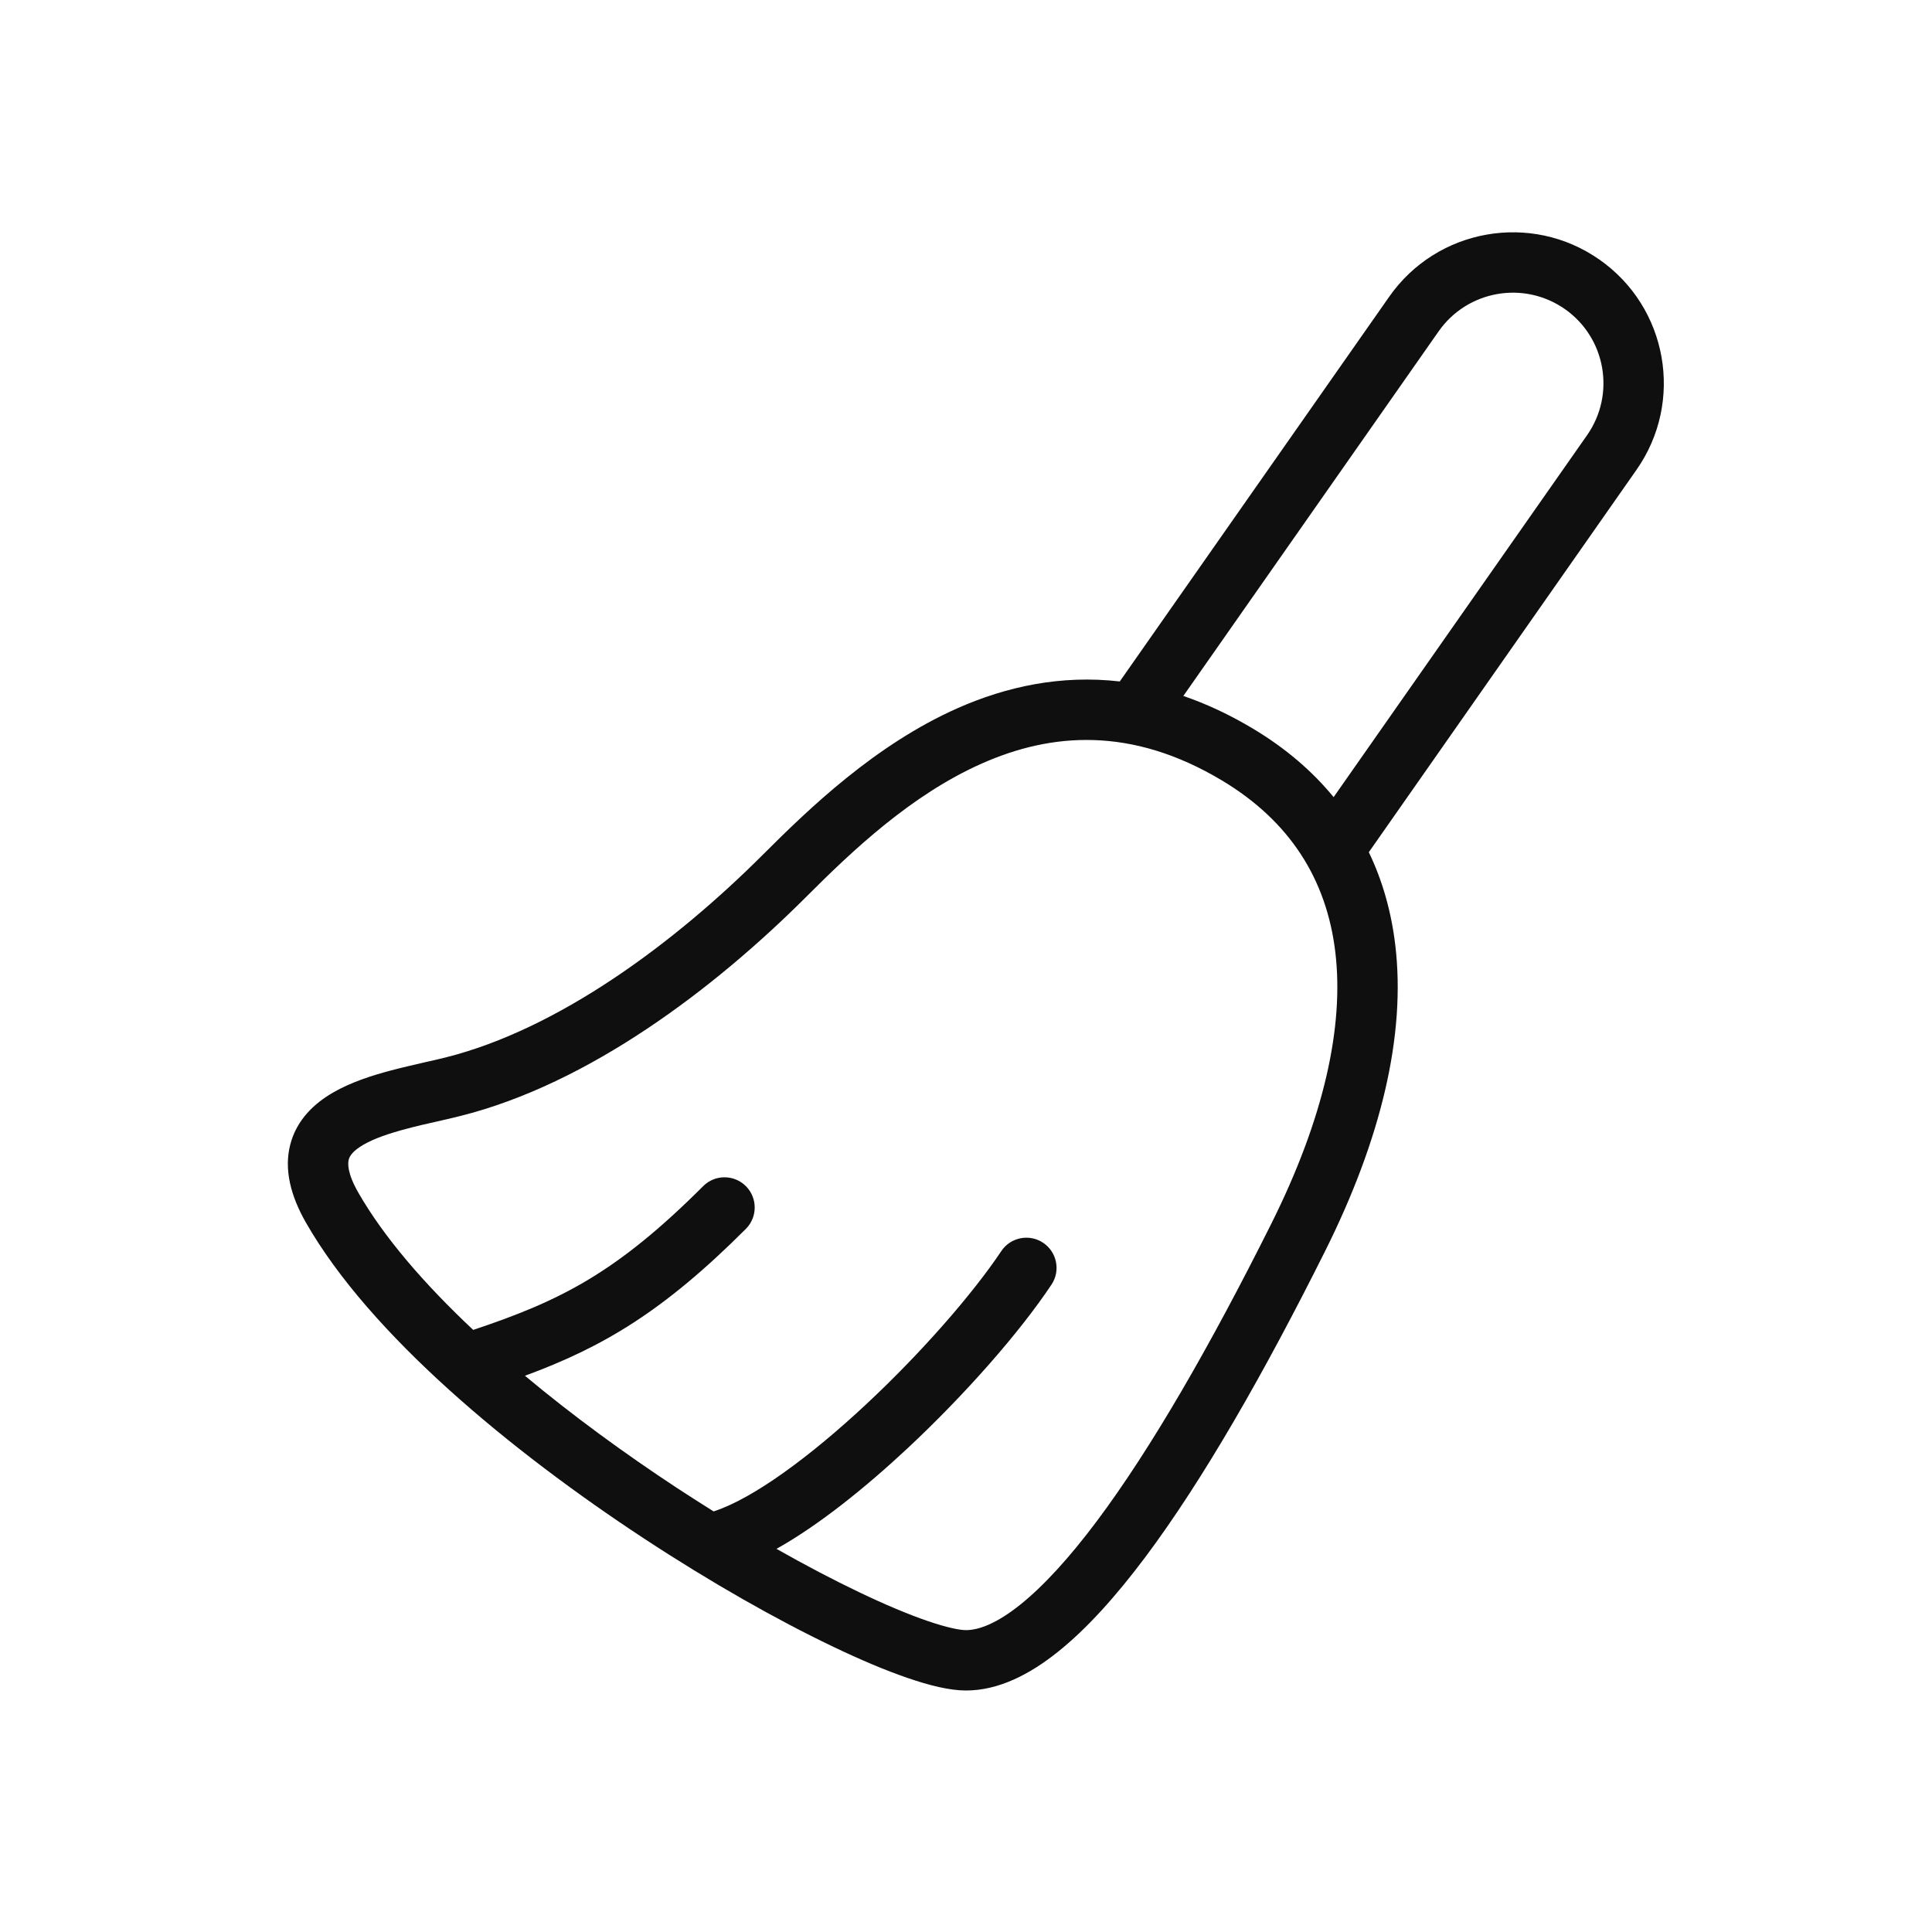 <svg width="32" height="32" viewBox="0 0 32 32" fill="none" xmlns="http://www.w3.org/2000/svg">
<path d="M26.492 4.3C25.361 3.508 23.802 3.783 23.01 4.914L18.547 11.287C17.575 11.175 16.671 11.371 15.86 11.73C14.495 12.335 13.395 13.398 12.646 14.146C11.17 15.623 9.248 17.047 7.379 17.515C7.291 17.537 7.175 17.564 7.049 17.592C6.862 17.635 6.653 17.683 6.48 17.729C6.162 17.813 5.811 17.925 5.515 18.097C5.216 18.27 4.916 18.539 4.808 18.956C4.701 19.369 4.814 19.806 5.066 20.248C6.128 22.107 8.465 24.036 10.663 25.48C11.773 26.21 12.871 26.831 13.792 27.271C14.252 27.492 14.675 27.67 15.038 27.794C15.387 27.914 15.726 28 16 28C16.539 28 17.055 27.734 17.523 27.359C17.999 26.979 18.481 26.442 18.963 25.8C19.927 24.514 20.943 22.733 21.947 20.724C22.873 18.871 23.289 17.145 23.11 15.651C23.044 15.099 22.898 14.585 22.672 14.115L27.106 7.781C27.898 6.65 27.623 5.092 26.492 4.3ZM22.089 13.203C21.734 12.77 21.289 12.39 20.757 12.071C20.364 11.835 19.978 11.657 19.6 11.527L23.829 5.487C24.305 4.809 25.24 4.644 25.919 5.119C26.597 5.594 26.762 6.529 26.287 7.208L22.089 13.203ZM17.416 21.277C17.569 21.048 17.507 20.737 17.277 20.584C17.048 20.431 16.737 20.493 16.584 20.723C16.111 21.431 15.265 22.402 14.347 23.259C13.413 24.131 12.481 24.813 11.842 25.026C11.835 25.028 11.827 25.031 11.82 25.034C11.619 24.908 11.416 24.778 11.212 24.645C10.346 24.075 9.481 23.444 8.695 22.787C9.984 22.311 10.978 21.73 12.354 20.354C12.549 20.158 12.549 19.842 12.354 19.646C12.158 19.451 11.842 19.451 11.647 19.646C10.208 21.085 9.277 21.547 7.842 22.026C7.84 22.026 7.839 22.027 7.837 22.027C7.028 21.267 6.357 20.491 5.934 19.752C5.75 19.43 5.76 19.27 5.776 19.207C5.791 19.148 5.843 19.063 6.018 18.961C6.195 18.858 6.44 18.774 6.735 18.696C6.915 18.648 7.069 18.613 7.227 18.578C7.352 18.549 7.479 18.521 7.621 18.485C9.752 17.953 11.83 16.377 13.354 14.854C14.105 14.102 15.089 13.165 16.265 12.645C17.408 12.139 18.734 12.024 20.243 12.929C21.363 13.601 21.973 14.564 22.117 15.77C22.264 17 21.93 18.523 21.053 20.276C20.058 22.267 19.073 23.986 18.163 25.2C17.707 25.808 17.282 26.271 16.899 26.578C16.508 26.891 16.211 27 16 27C15.899 27 15.691 26.961 15.362 26.848C15.047 26.74 14.662 26.579 14.224 26.369C13.805 26.169 13.345 25.928 12.861 25.654C13.563 25.261 14.331 24.642 15.029 23.991C15.985 23.098 16.889 22.069 17.416 21.277Z" fill="#0F0F0F"/>
</svg>
